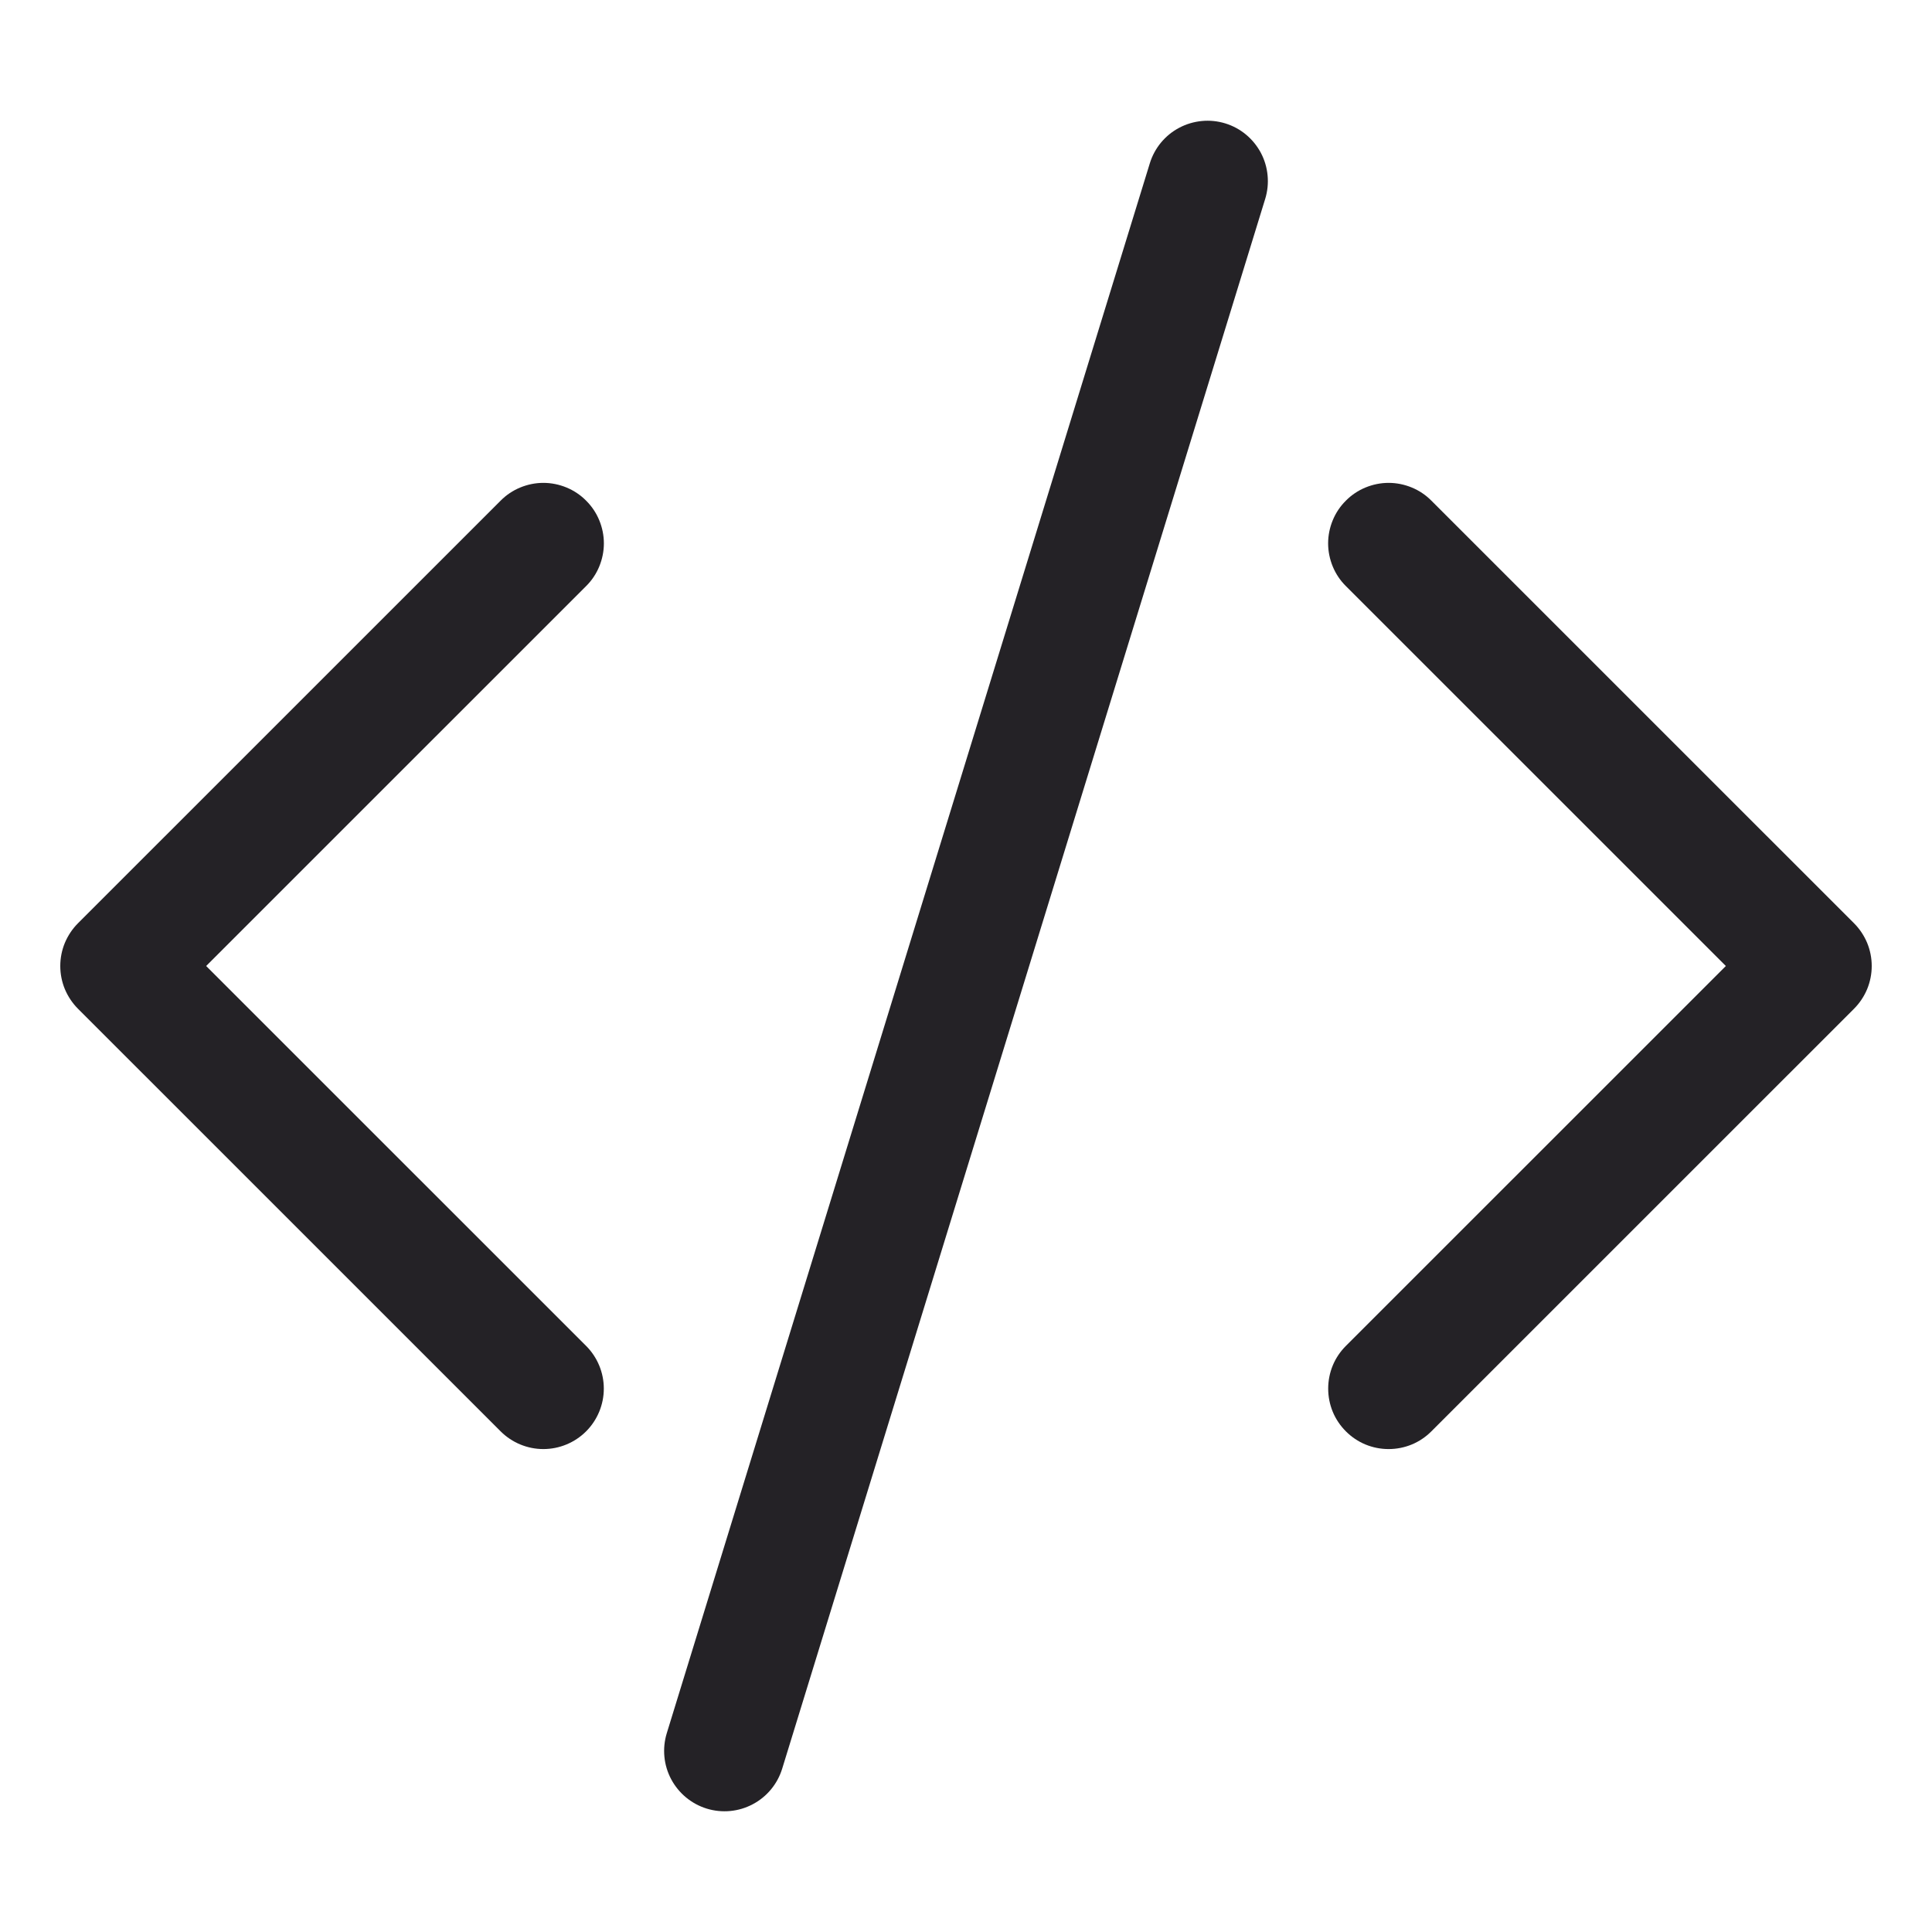 <svg width="30" height="30" viewBox="0 0 30 30" fill="none" xmlns="http://www.w3.org/2000/svg">
<path d="M19.646 3.088C19.682 2.97 19.695 2.847 19.683 2.724C19.672 2.602 19.636 2.482 19.579 2.374C19.521 2.265 19.442 2.168 19.348 2.09C19.253 2.011 19.143 1.952 19.026 1.916C18.908 1.88 18.784 1.867 18.662 1.879C18.539 1.891 18.42 1.926 18.311 1.984C18.202 2.041 18.106 2.12 18.027 2.215C17.949 2.31 17.89 2.419 17.854 2.537L10.354 26.912C10.281 27.15 10.305 27.407 10.421 27.626C10.538 27.846 10.737 28.011 10.974 28.084C11.212 28.157 11.469 28.133 11.689 28.016C11.909 27.9 12.073 27.701 12.146 27.463L19.646 3.088ZM9.101 7.774C9.189 7.861 9.258 7.964 9.305 8.078C9.352 8.192 9.377 8.314 9.377 8.437C9.377 8.561 9.352 8.683 9.305 8.797C9.258 8.911 9.189 9.014 9.101 9.101L3.201 15L9.101 20.899C9.277 21.075 9.376 21.314 9.376 21.562C9.376 21.811 9.277 22.05 9.101 22.226C8.925 22.402 8.686 22.501 8.437 22.501C8.189 22.501 7.95 22.402 7.774 22.226L1.211 15.664C1.124 15.577 1.055 15.473 1.007 15.359C0.96 15.245 0.936 15.123 0.936 15C0.936 14.877 0.96 14.755 1.007 14.641C1.055 14.527 1.124 14.423 1.211 14.336L7.774 7.774C7.861 7.686 7.964 7.617 8.078 7.57C8.192 7.523 8.314 7.498 8.437 7.498C8.561 7.498 8.683 7.523 8.797 7.57C8.911 7.617 9.014 7.686 9.101 7.774ZM20.899 7.774C20.811 7.861 20.742 7.964 20.695 8.078C20.648 8.192 20.623 8.314 20.623 8.437C20.623 8.561 20.648 8.683 20.695 8.797C20.742 8.911 20.811 9.014 20.899 9.101L26.799 15L20.899 20.899C20.812 20.986 20.742 21.089 20.695 21.203C20.648 21.317 20.624 21.439 20.624 21.562C20.624 21.686 20.648 21.808 20.695 21.922C20.742 22.036 20.812 22.139 20.899 22.226C20.986 22.313 21.089 22.383 21.203 22.43C21.317 22.477 21.439 22.501 21.562 22.501C21.686 22.501 21.808 22.477 21.922 22.43C22.036 22.383 22.139 22.313 22.226 22.226L28.789 15.664C28.876 15.577 28.945 15.473 28.993 15.359C29.04 15.245 29.064 15.123 29.064 15C29.064 14.877 29.04 14.755 28.993 14.641C28.945 14.527 28.876 14.423 28.789 14.336L22.226 7.774C22.139 7.686 22.036 7.617 21.922 7.57C21.808 7.523 21.686 7.498 21.562 7.498C21.439 7.498 21.317 7.523 21.203 7.57C21.089 7.617 20.986 7.686 20.899 7.774Z" fill="#242226"/>
</svg>
